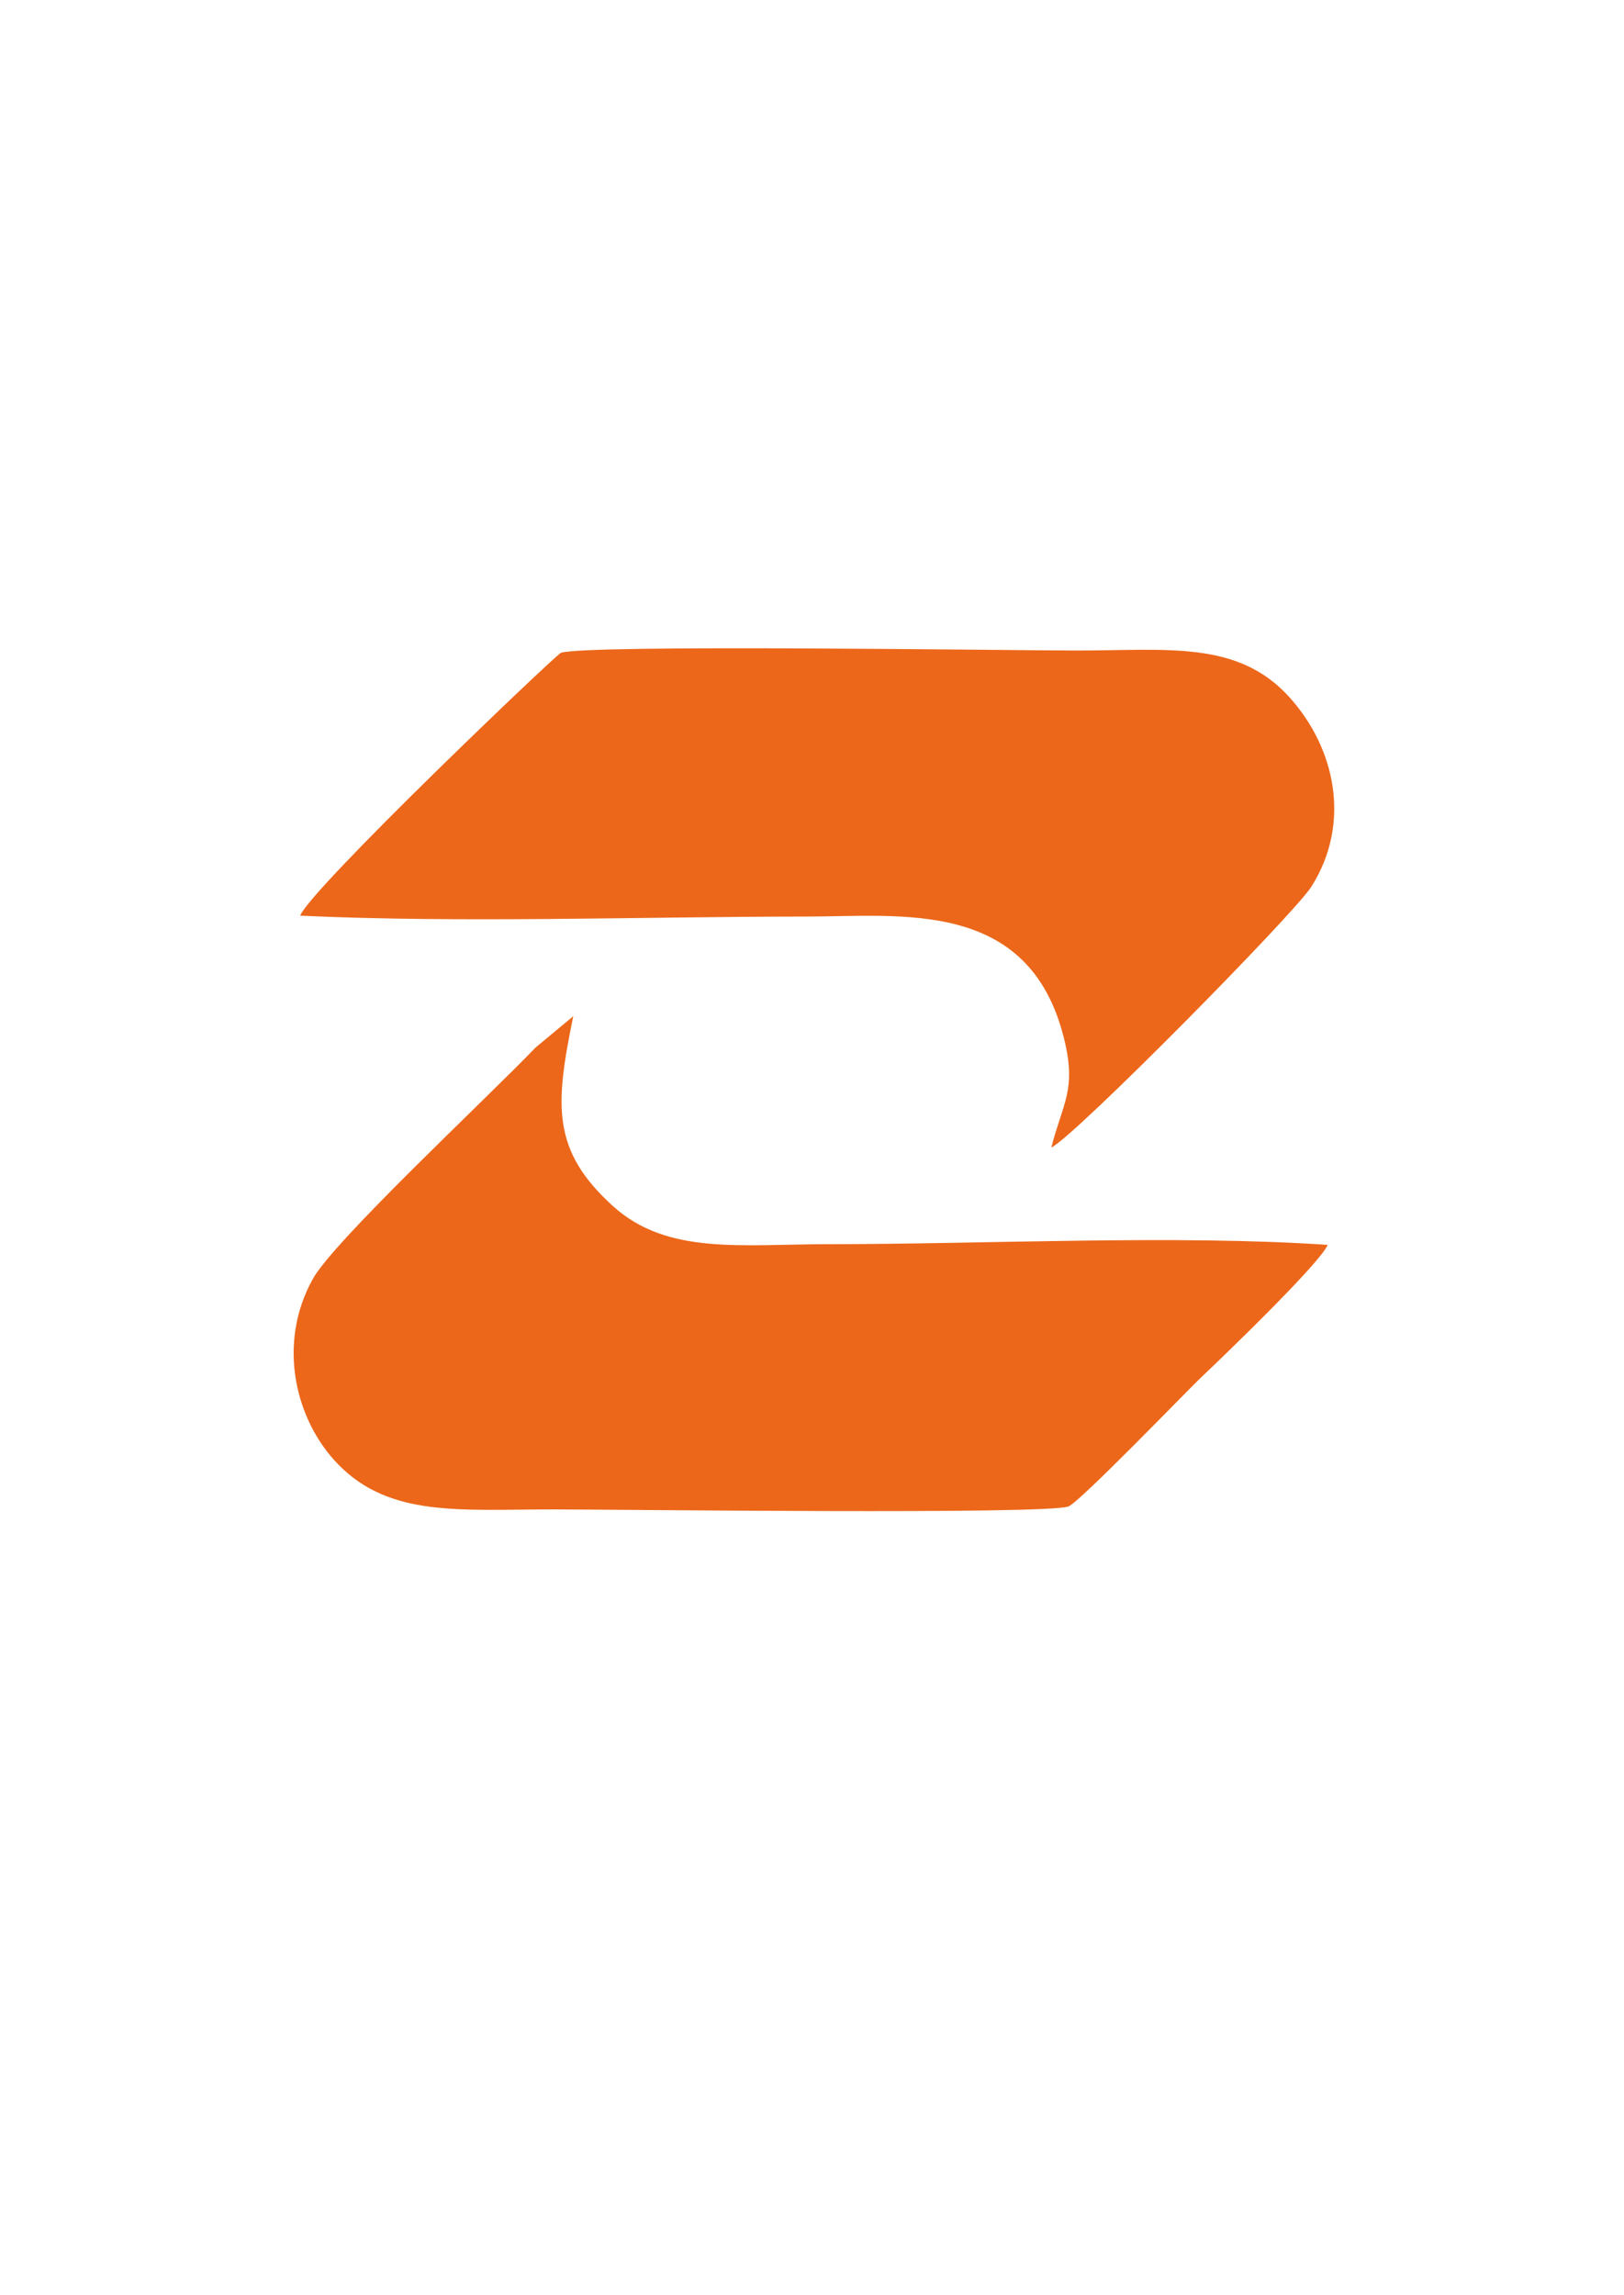 <?xml version="1.0" encoding="UTF-8" standalone="no"?>
<!DOCTYPE svg PUBLIC "-//W3C//DTD SVG 1.1//EN" "http://www.w3.org/Graphics/SVG/1.1/DTD/svg11.dtd">
<svg width="100%" height="100%" viewBox="0 0 596 842" version="1.1" xmlns="http://www.w3.org/2000/svg" xmlns:xlink="http://www.w3.org/1999/xlink" xml:space="preserve" xmlns:serif="http://www.serif.com/" style="fill-rule:evenodd;clip-rule:evenodd;stroke-linejoin:round;stroke-miterlimit:2;">
    <g id="Camada_x0020_1">
        <path d="M27.956,665.113L569.061,665.093L569.006,129.912C552.648,124.519 336.326,128.315 300.082,128.315C209.383,128.315 118.677,128.405 27.978,128.297L27.956,665.113Z" style="fill:white;fill-opacity:0;"/>
        <path d="M110.157,335.958C169.843,338.723 235.521,336.299 295.864,336.284C330.958,336.277 377.565,329.651 390.414,380.717C395.234,399.875 390.063,404.404 385.821,421.039C394.387,416.971 474.972,335.278 481.272,325.316C495.997,302.032 490.11,274.449 473.141,255.729C454.2,234.837 428.412,238.683 394.99,238.678C371.133,238.675 215.209,236.351 205.823,239.525C204.144,240.093 114.066,325.986 110.157,335.958Z" style="fill:rgb(236,103,26);"/>
        <path d="M487.255,456.738C431.242,452.954 361.809,456.484 304.301,456.487C272.304,456.487 245.012,460.584 225.099,442.641C202.308,422.103 203.691,405.49 210.387,372.838L196.544,384.346C178.509,403.146 122.615,455.176 114.791,469.255C101.504,493.165 108.426,521.224 124.14,537.306C143.159,556.773 169.078,553.801 203.066,553.801C226.031,553.799 383.885,555.759 392.113,552.718C396.166,551.221 436.369,509.558 440.337,505.812C451.228,495.524 484.7,463.083 487.255,456.738Z" style="fill:rgb(236,103,26);"/>
    </g>
</svg>
